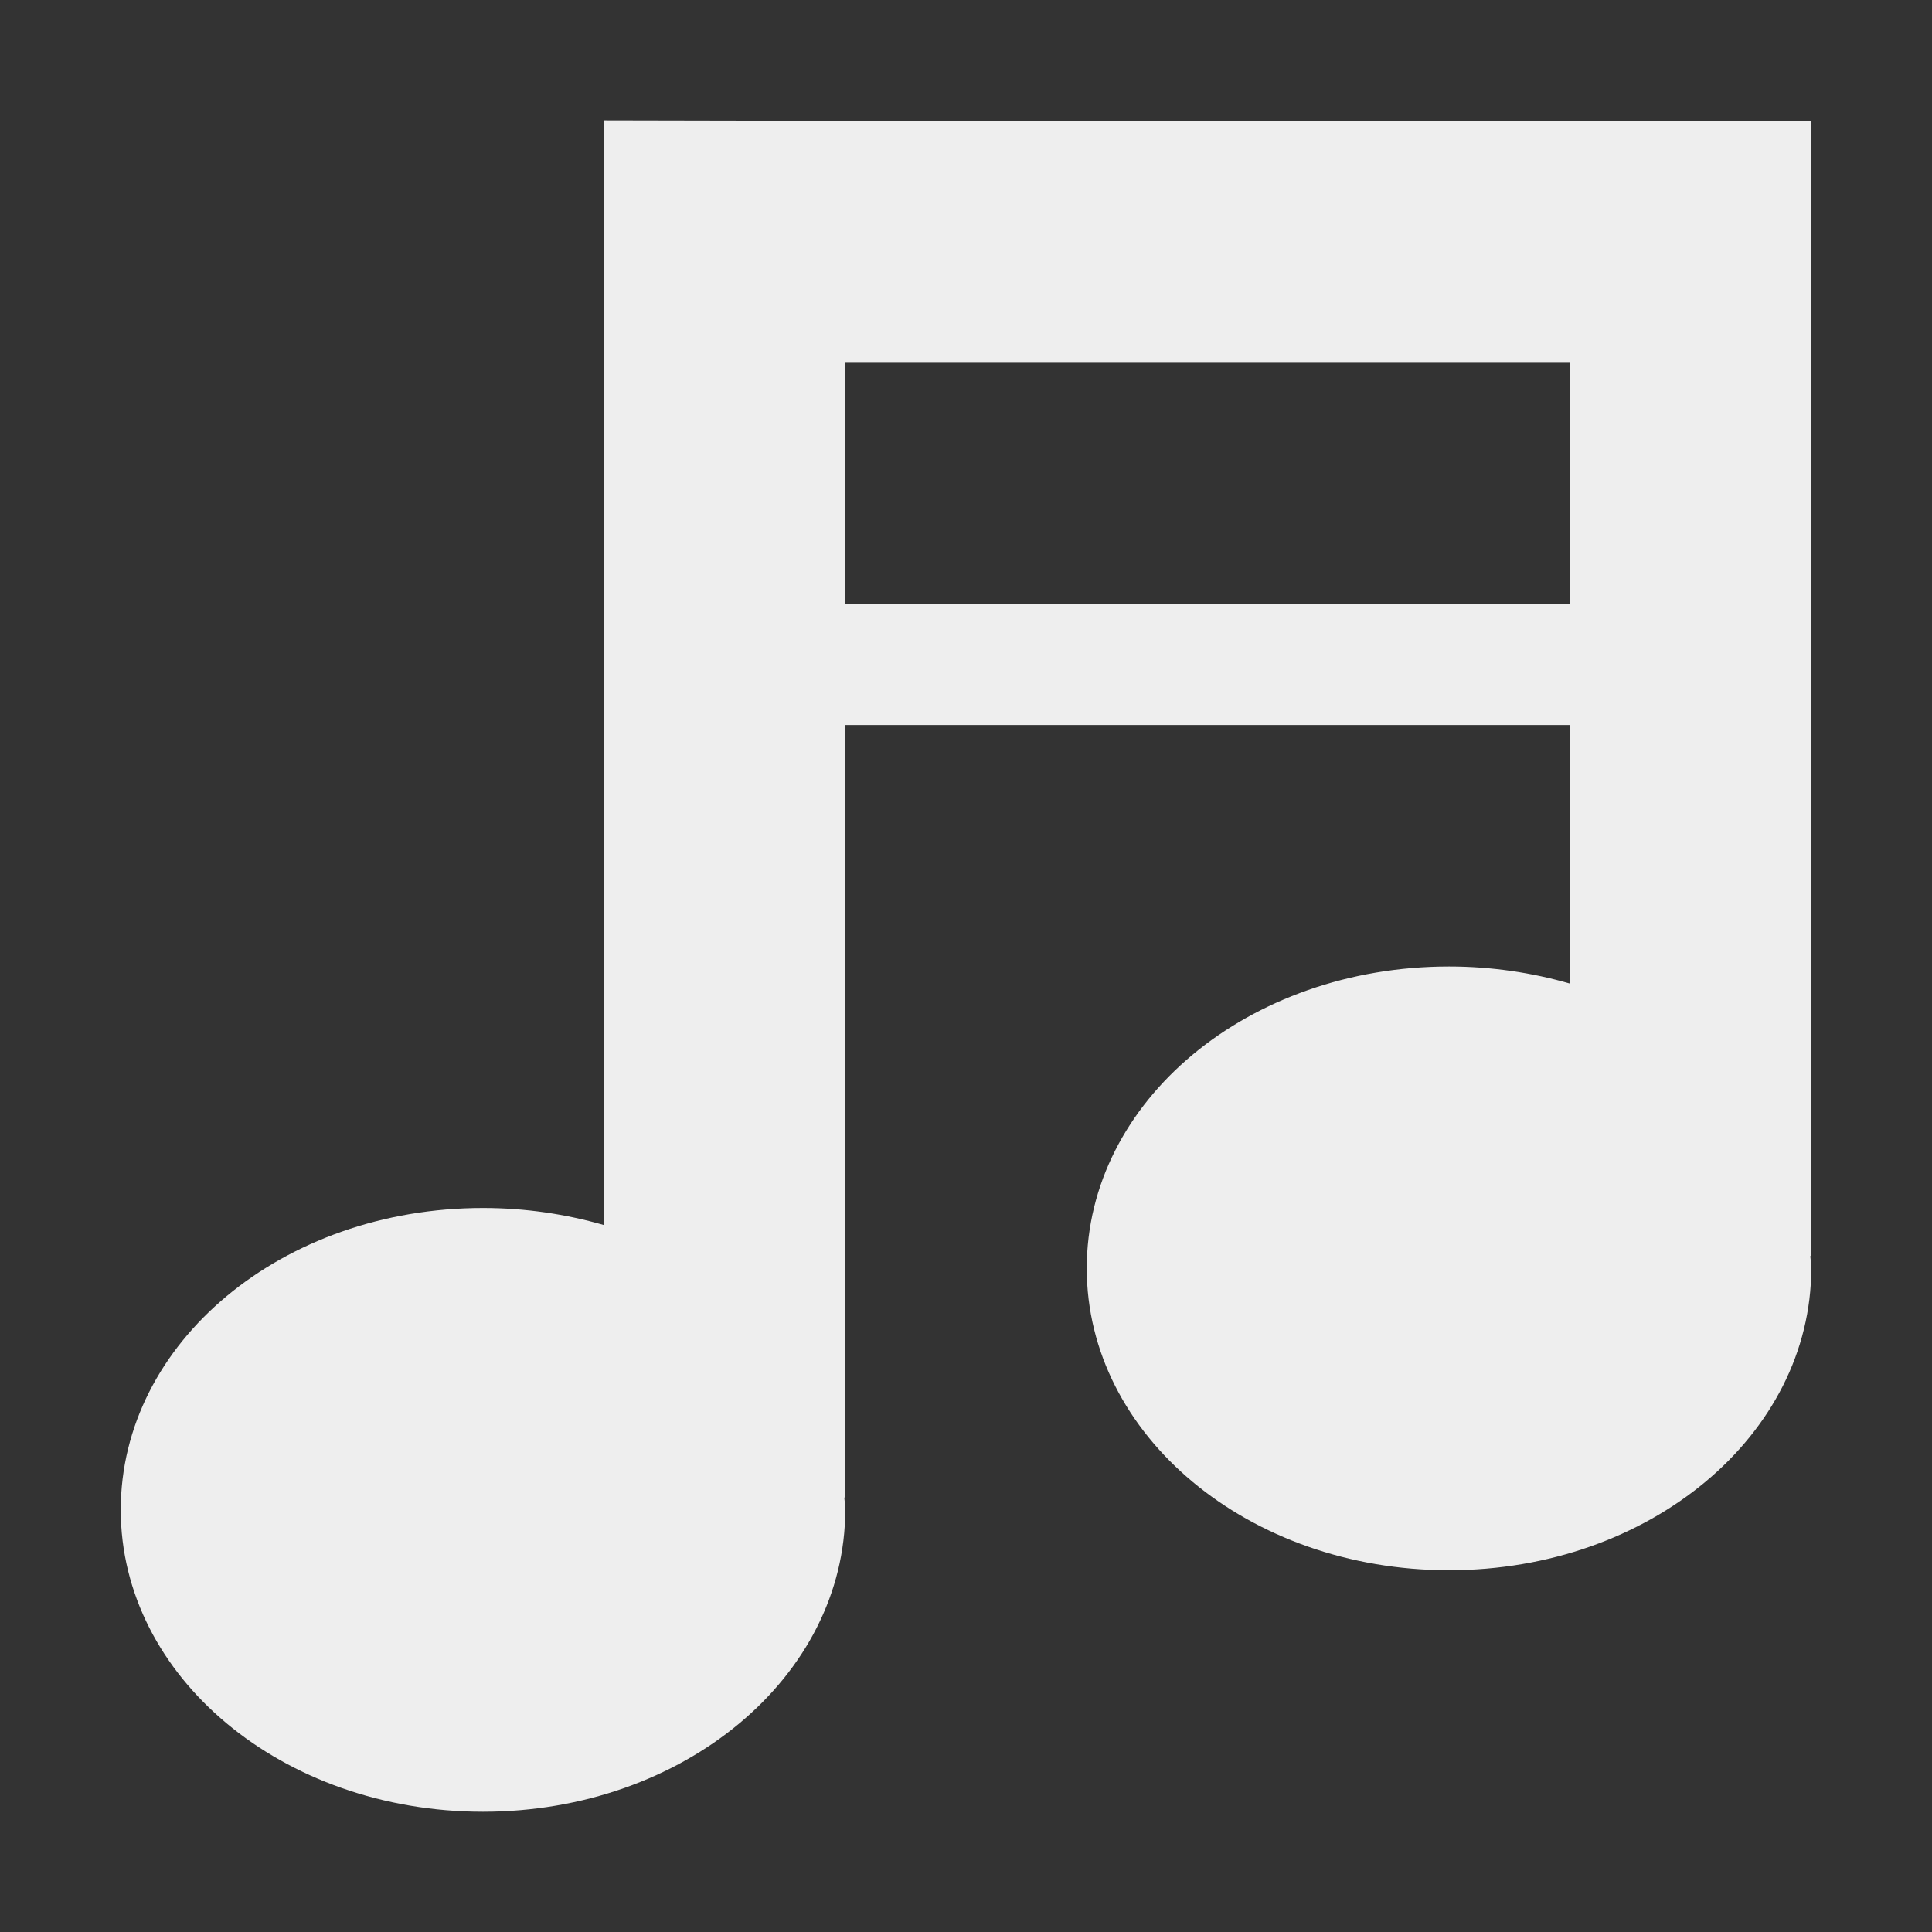 <?xml version="1.0" encoding="UTF-8"?>
<svg xmlns="http://www.w3.org/2000/svg" xmlns:xlink="http://www.w3.org/1999/xlink" width="16px" height="16px" viewBox="0 0 16 16" version="1.1">
<rect x="0" y="0" width="16" height="16" fill="#333333" stroke="none"/>
<g id="surface1">
<defs>
  <style id="current-color-scheme" type="text/css">
   .ColorScheme-Text { color:#eeeeee; } .ColorScheme-Highlight { color:#424242; }
  </style>
 </defs>
<path style="fill:currentColor" class="ColorScheme-Text" d="M 5 0.996 L 5 10.145 C 4.688 10.055 4.352 10.004 4 10.004 C 2.34 10.004 1 11.117 1 12.504 C 1 13.887 2.34 15.004 4 15.004 C 5.66 15.004 7 13.887 7 12.504 C 7 12.469 6.996 12.438 6.992 12.402 L 7 12.402 L 7 6.004 L 13 6.004 L 13 8.145 C 12.688 8.055 12.352 8.004 12 8.004 C 10.34 8.004 9 9.117 9 10.504 C 9 11.887 10.34 13.004 12 13.004 C 13.66 13.004 15 11.887 15 10.504 C 15 10.469 14.996 10.438 14.992 10.402 L 15 10.402 L 15 1.004 L 7 1.004 L 7 1 Z M 7 3.004 L 13 3.004 L 13 5.004 L 7 5.004 Z M 7 3.004 "/>
</g>
</svg>
